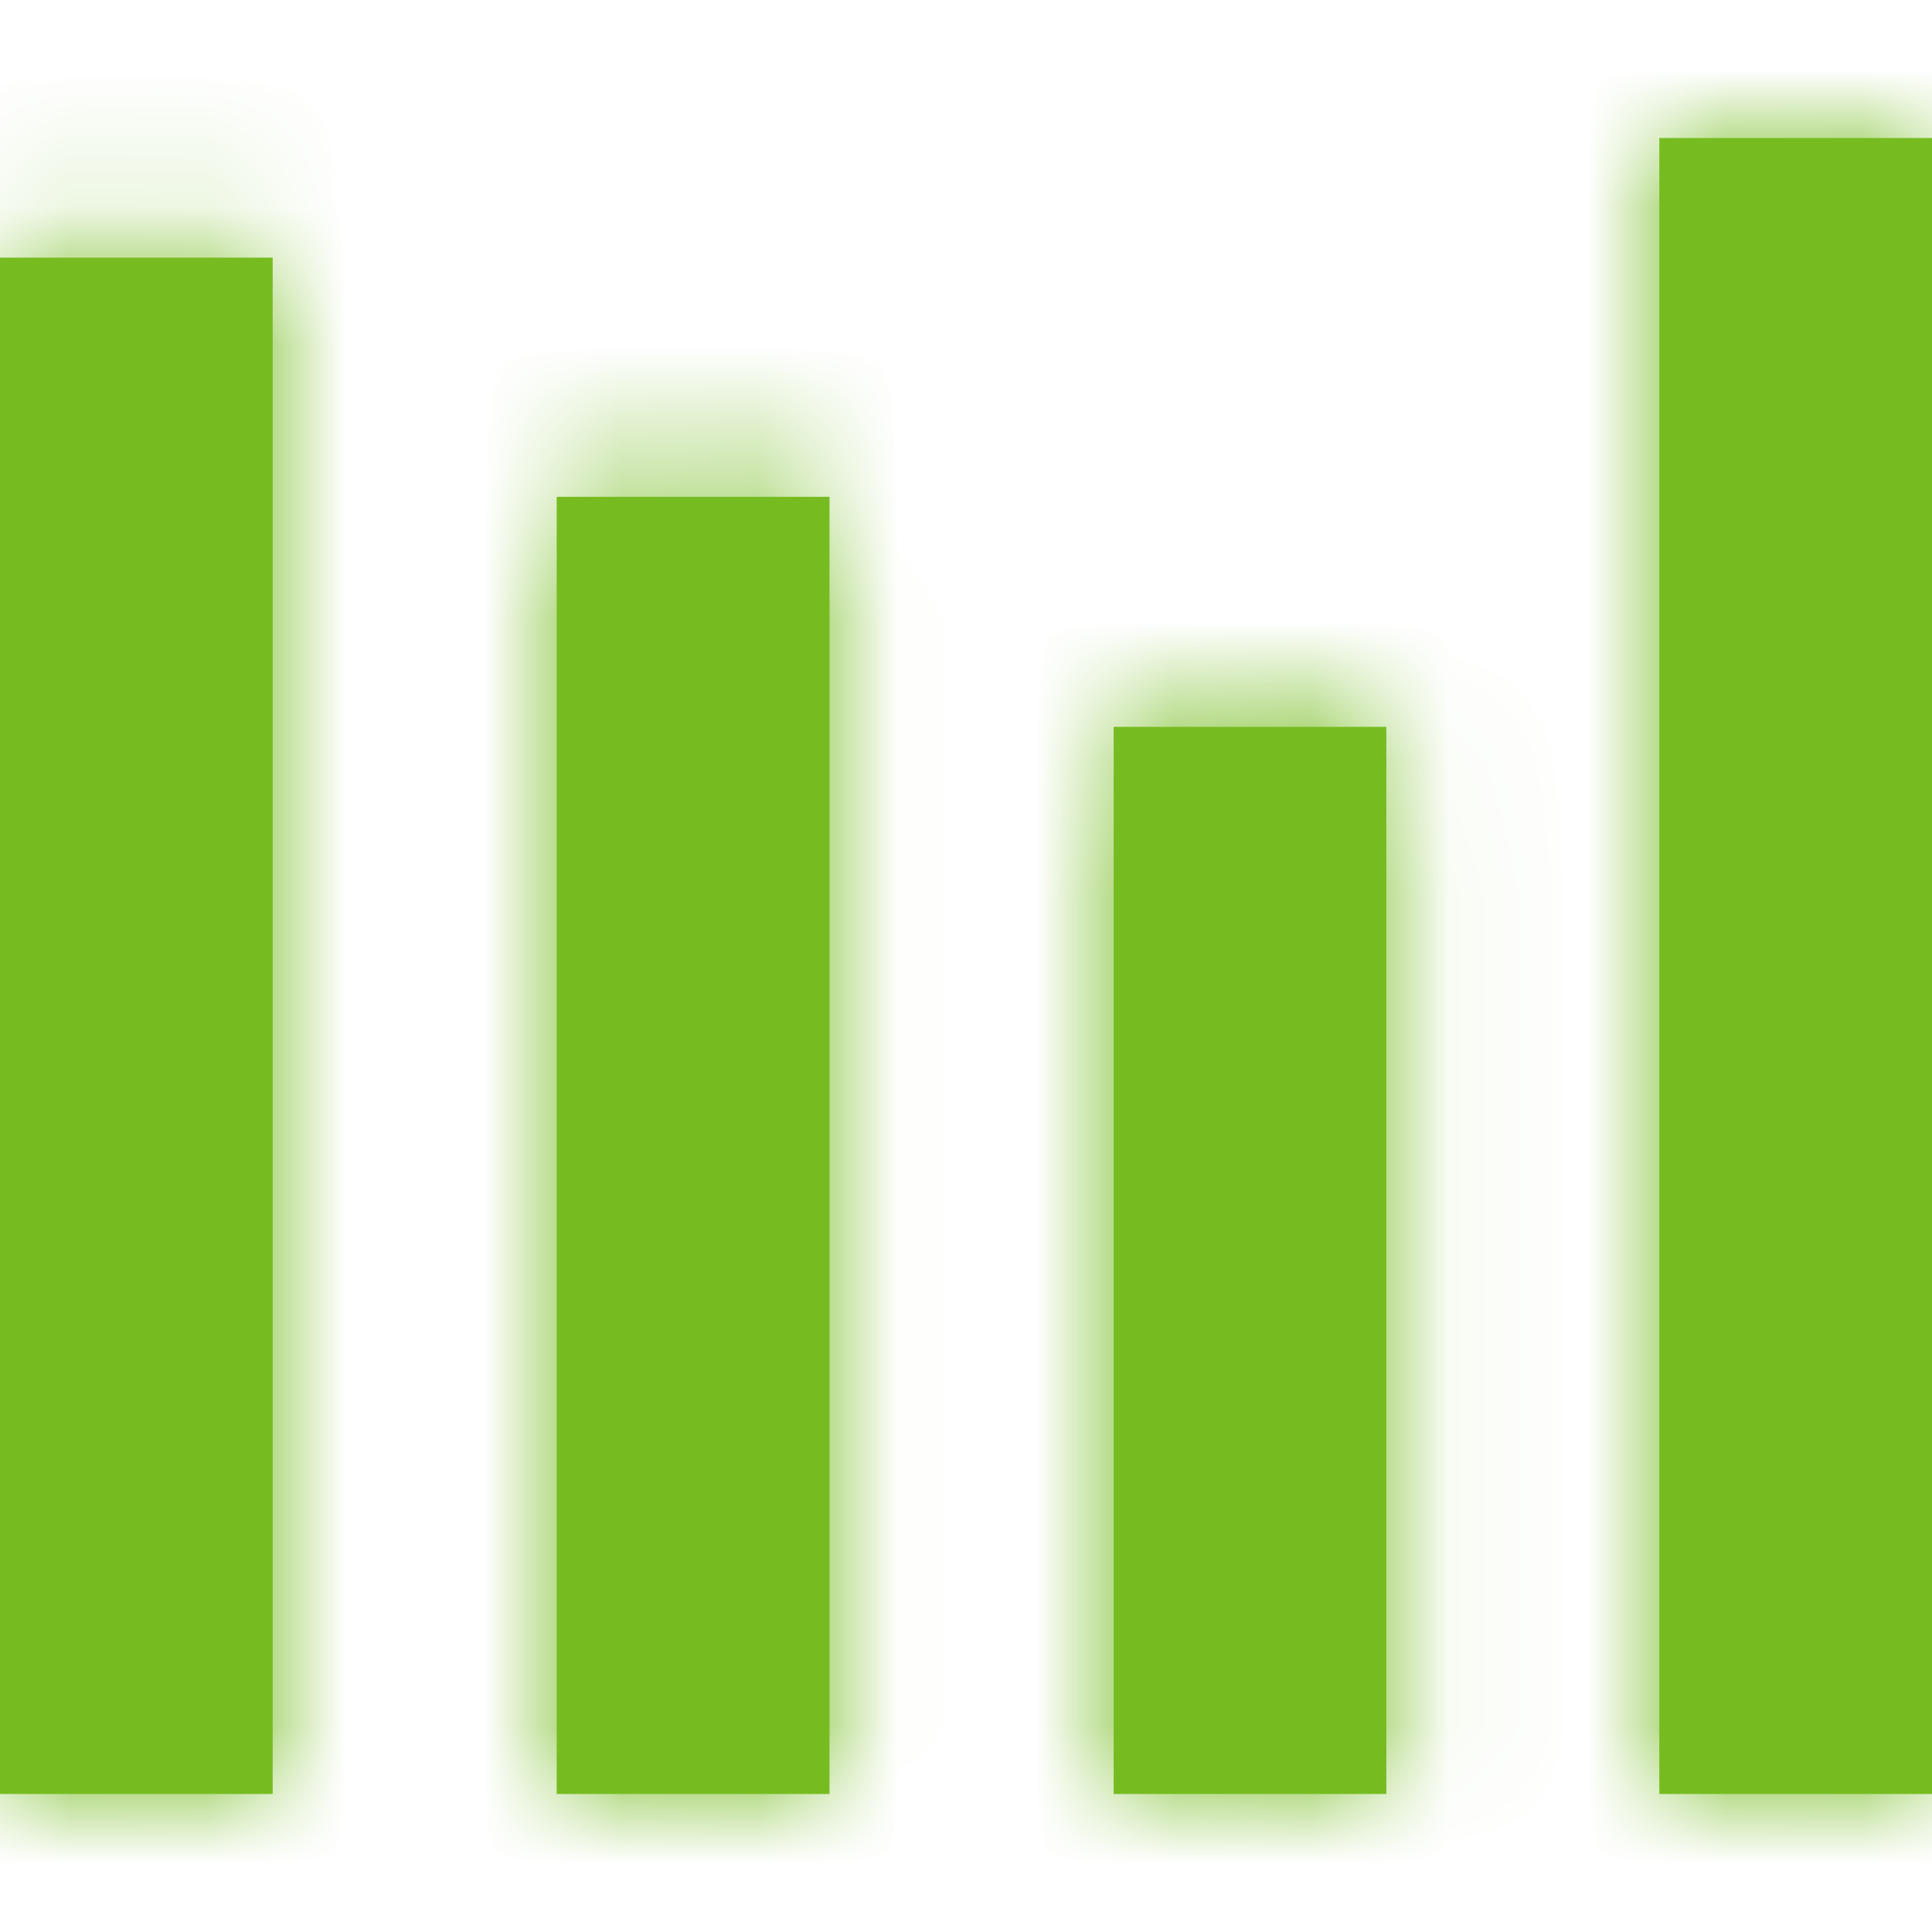 <svg xmlns="http://www.w3.org/2000/svg" xmlns:xlink="http://www.w3.org/1999/xlink" width="14" height="14" viewBox="0 0 14 14">
    <defs>
        <path id="a" d="M9.965 13H8.07V5.267h1.976V13h-.082zM14 13h-1.976V1H14v12zm-8.07 0H4.034V3.6h1.977V13h-.083zm-3.954 0H0V1.867h1.976V13z"/>
    </defs>
    <g fill="none" fill-rule="evenodd">
        <mask id="b" fill="#fff">
            <use xlink:href="#a"/>
        </mask>
        <use fill="#76bc21" fill-rule="nonzero" xlink:href="#a"/>
        <g fill="#76bc21" mask="url(#b)">
            <path d="M-21-17h50v50h-50z"/>
        </g>
    </g>
</svg>
